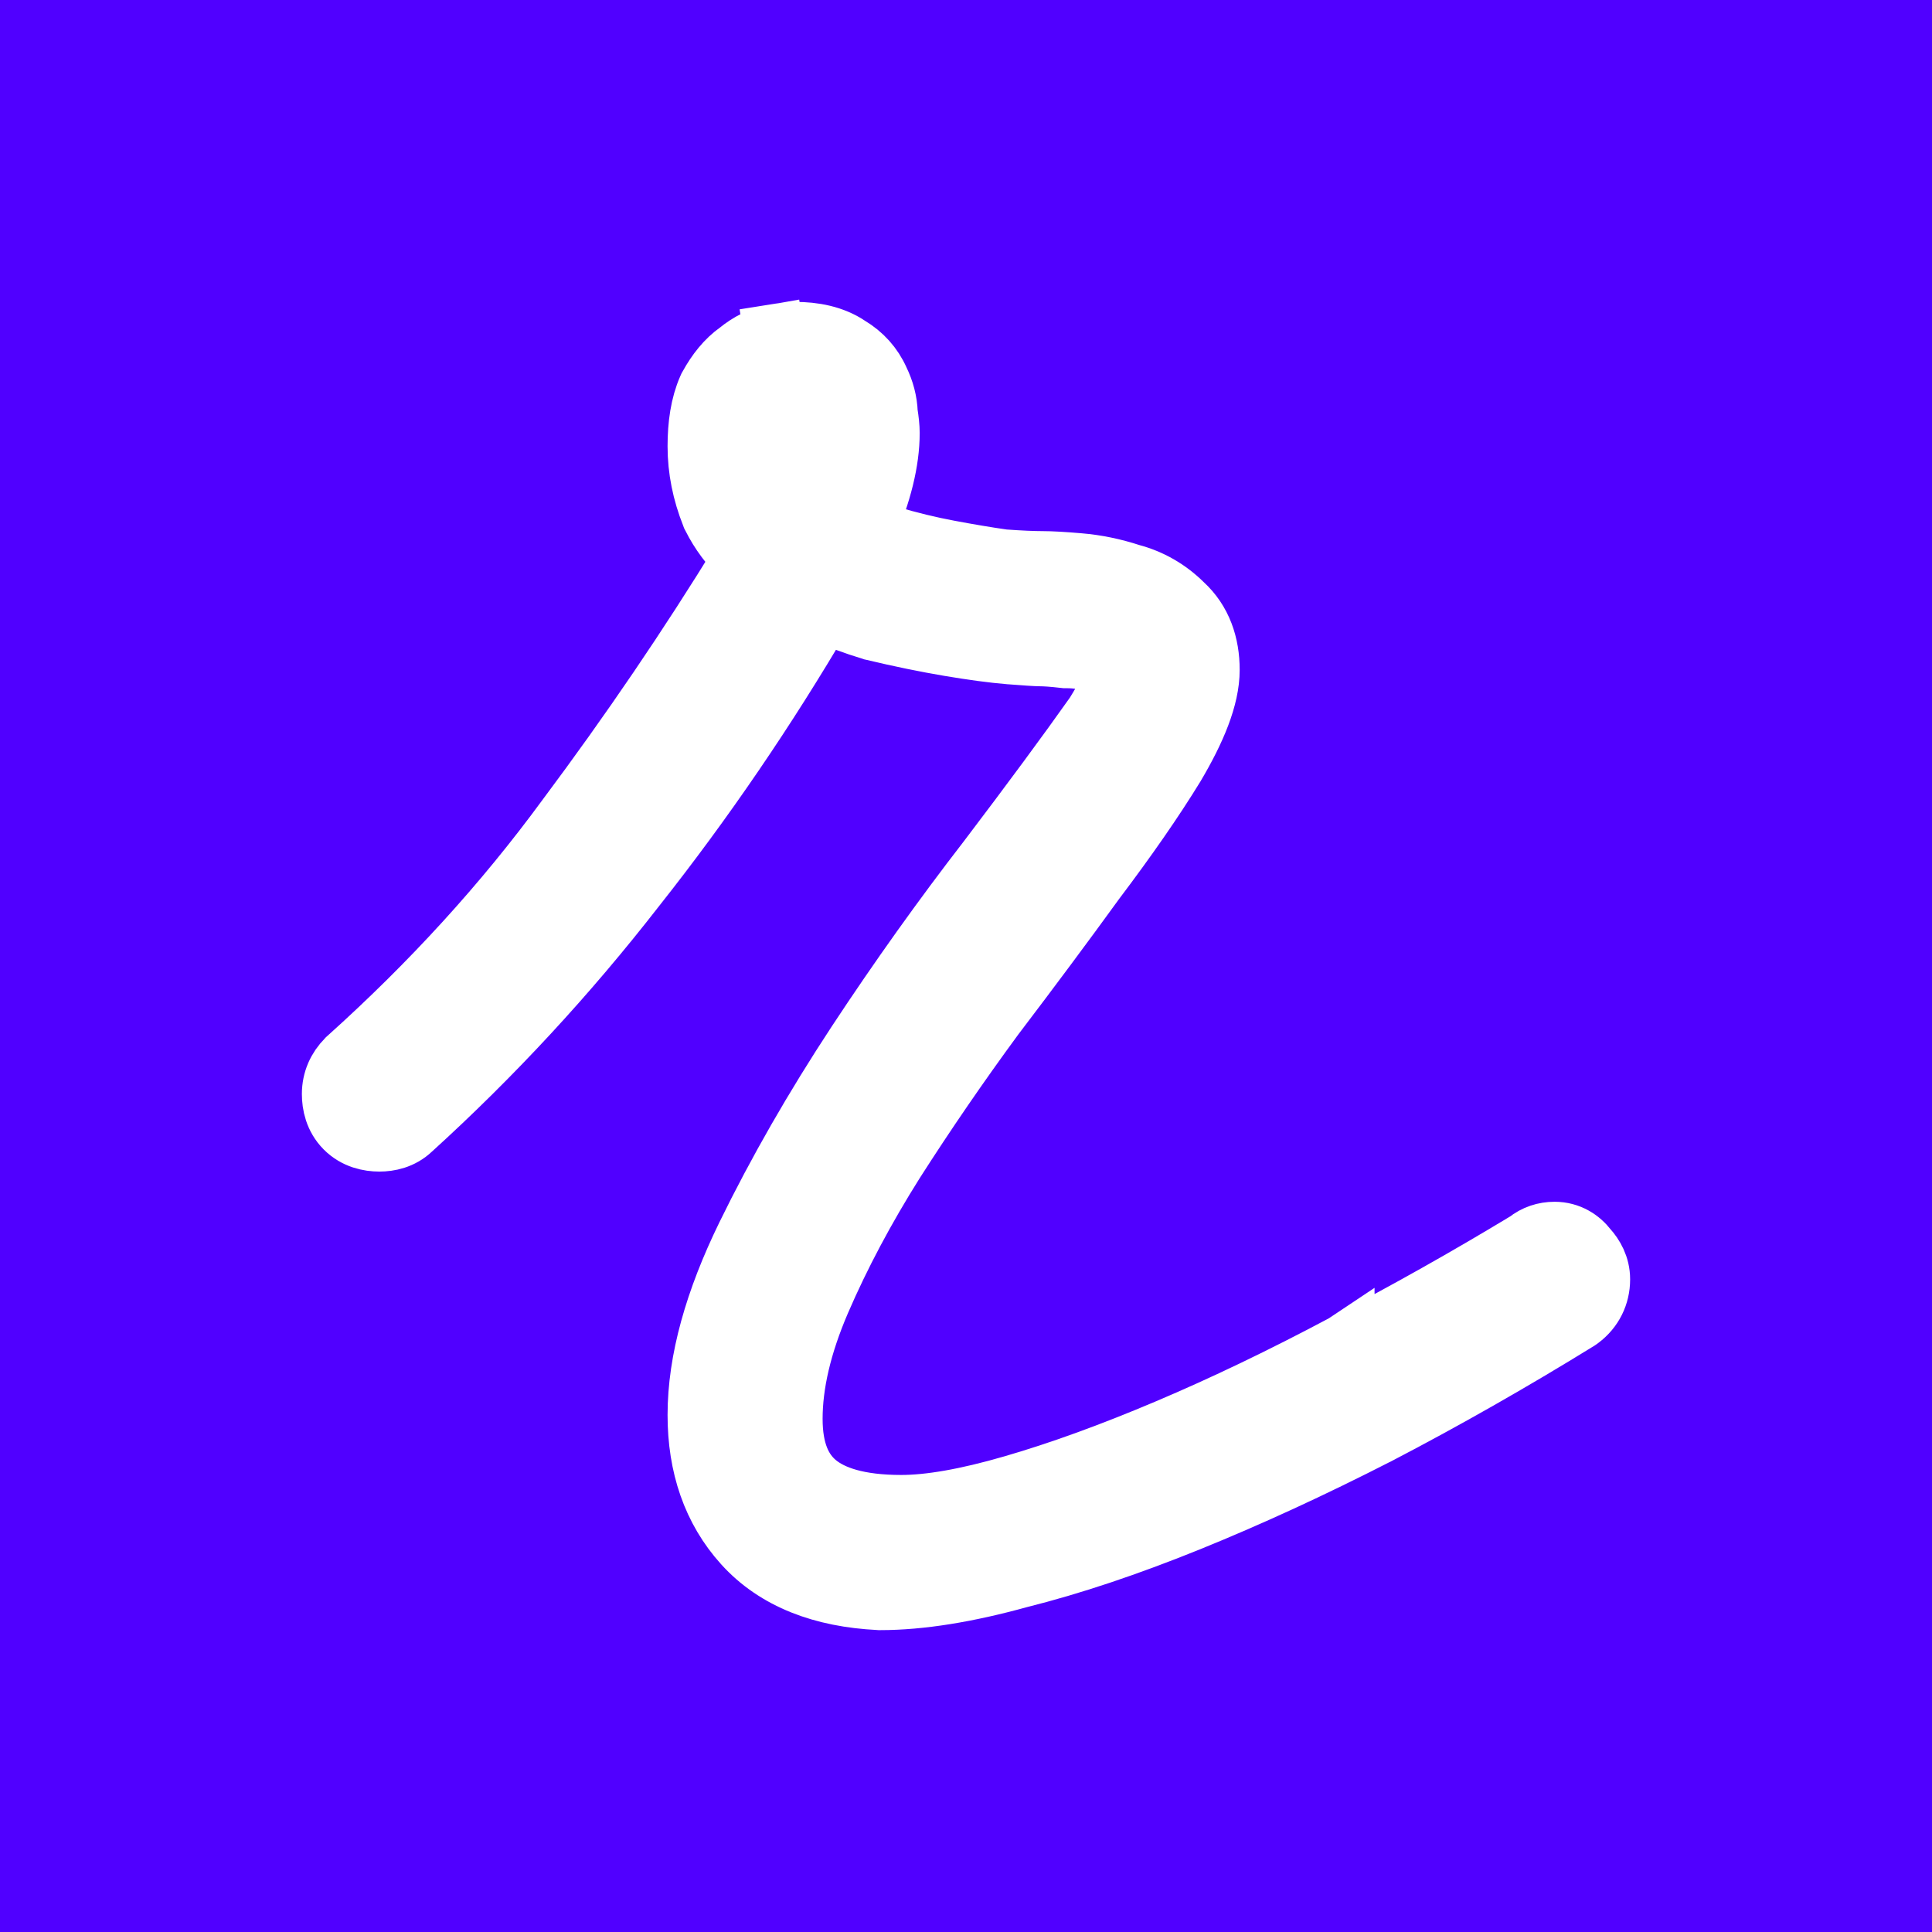 <svg width="32" height="32" viewBox="0 0 32 32" fill="none" xmlns="http://www.w3.org/2000/svg">
<path d="M32 0H0V32H32V0Z" fill="#5000FF"/>
<path d="M14.555 26.499L14.568 26.5H14.58C15.248 26.5 16.019 26.374 16.884 26.135C17.751 25.918 18.686 25.604 19.689 25.198C20.693 24.791 21.737 24.31 22.821 23.755L22.824 23.754C23.929 23.178 25.033 22.55 26.137 21.869L26.156 21.856L26.174 21.843C26.384 21.685 26.5 21.452 26.5 21.19C26.5 20.969 26.398 20.798 26.291 20.68C26.175 20.529 25.991 20.405 25.748 20.405C25.585 20.405 25.425 20.456 25.293 20.563C24.305 21.161 23.296 21.729 22.267 22.266L22.267 22.265L22.264 22.267C21.244 22.81 20.269 23.278 19.338 23.672C18.406 24.067 17.552 24.377 16.775 24.602C15.998 24.828 15.387 24.93 14.927 24.93C14.217 24.93 13.778 24.78 13.521 24.565C13.282 24.364 13.125 24.041 13.125 23.5C13.125 22.931 13.271 22.282 13.588 21.546C13.914 20.792 14.321 20.024 14.813 19.243C15.332 18.431 15.882 17.629 16.464 16.837C17.073 16.036 17.631 15.286 18.137 14.588C18.668 13.885 19.108 13.251 19.455 12.685L19.455 12.685L19.459 12.678C19.801 12.099 20.033 11.556 20.033 11.095C20.033 10.679 19.906 10.29 19.593 10.004C19.349 9.762 19.058 9.594 18.728 9.507C18.445 9.414 18.16 9.355 17.871 9.331C17.616 9.309 17.41 9.297 17.262 9.297C17.114 9.297 16.902 9.288 16.621 9.268C16.34 9.228 16.038 9.177 15.714 9.116C15.397 9.057 15.067 8.977 14.726 8.876C14.593 8.834 14.47 8.79 14.355 8.742C14.597 8.172 14.733 7.645 14.733 7.171C14.733 7.074 14.72 6.96 14.701 6.841C14.694 6.649 14.644 6.467 14.561 6.296C14.455 6.057 14.283 5.869 14.062 5.737C13.8 5.558 13.48 5.5 13.161 5.5C13.07 5.5 12.945 5.519 12.826 5.538L12.903 6L12.826 5.538C12.599 5.576 12.4 5.683 12.229 5.822C12.026 5.965 11.869 6.167 11.746 6.391L11.735 6.41L11.726 6.43C11.603 6.709 11.557 7.039 11.557 7.392C11.557 7.777 11.634 8.156 11.782 8.527L11.789 8.546L11.799 8.565C11.925 8.818 12.096 9.046 12.306 9.25C11.415 10.703 10.441 12.136 9.385 13.549L9.385 13.549L9.382 13.553C8.352 14.958 7.146 16.282 5.76 17.527L5.75 17.536L5.741 17.546C5.59 17.697 5.5 17.895 5.5 18.12C5.5 18.292 5.543 18.512 5.717 18.687C5.891 18.861 6.112 18.905 6.284 18.905C6.442 18.905 6.649 18.866 6.816 18.706C8.159 17.486 9.396 16.149 10.526 14.695C11.655 13.268 12.692 11.748 13.636 10.137C13.888 10.251 14.155 10.35 14.436 10.434L14.45 10.439L14.464 10.442C14.915 10.55 15.337 10.636 15.728 10.702C16.114 10.767 16.444 10.811 16.715 10.834L16.715 10.834L16.719 10.834C16.979 10.854 17.163 10.867 17.23 10.867C17.308 10.867 17.433 10.875 17.616 10.896L17.644 10.899H17.672C17.831 10.899 17.977 10.923 18.113 10.968L18.137 10.976L18.163 10.982C18.288 11.01 18.369 11.053 18.424 11.099L18.458 11.127L18.465 11.132C18.464 11.184 18.449 11.264 18.392 11.378C18.317 11.528 18.233 11.679 18.138 11.831C17.682 12.476 17.089 13.279 16.36 14.24C15.617 15.2 14.895 16.212 14.194 17.276C13.49 18.347 12.88 19.41 12.365 20.464C11.84 21.539 11.557 22.533 11.557 23.437C11.557 24.276 11.799 25.004 12.317 25.576C12.854 26.169 13.629 26.453 14.555 26.499ZM13.162 7.278C13.16 7.292 13.158 7.308 13.156 7.324C13.156 7.309 13.157 7.296 13.157 7.287L13.162 7.278ZM13.135 7.331L13.136 7.329C13.136 7.33 13.135 7.33 13.135 7.331Z" fill="white" stroke="white"/>
</svg>
